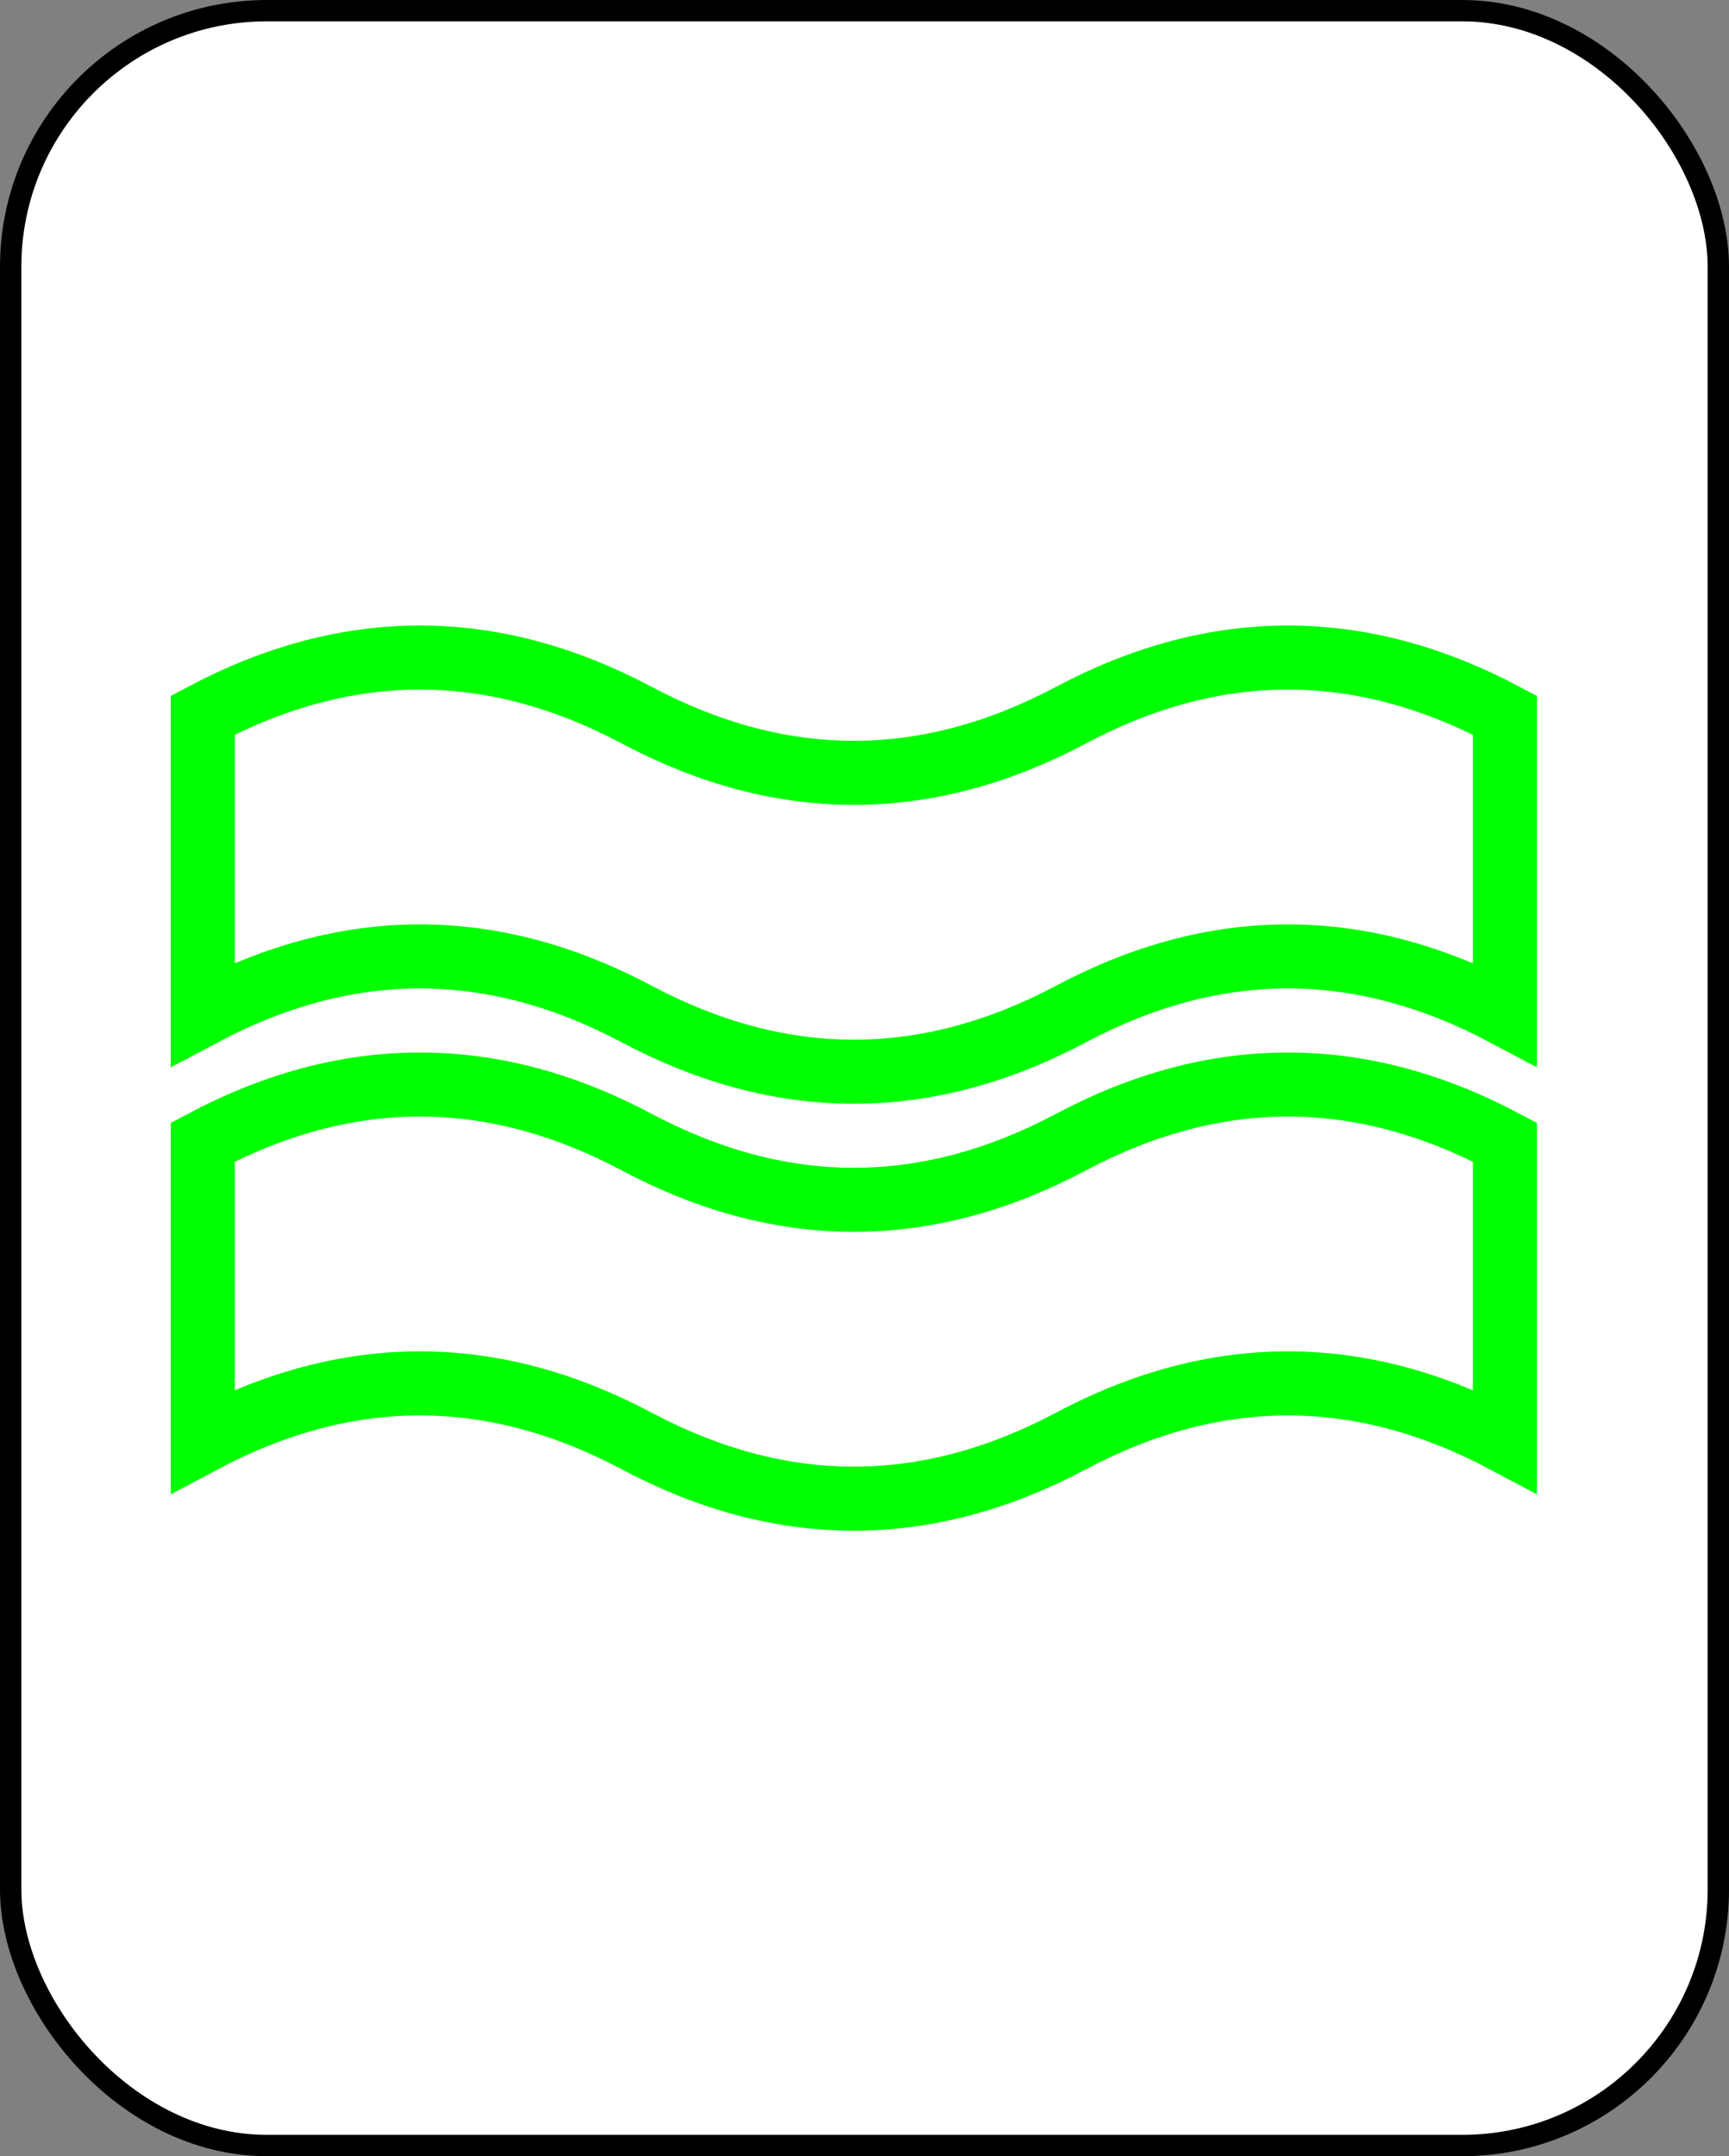 <?xml version="1.0" encoding="UTF-8" standalone="no"?>
<svg
   xmlns:dc="http://purl.org/dc/elements/1.1/"
   xmlns:cc="http://creativecommons.org/ns#"
   xmlns:rdf="http://www.w3.org/1999/02/22-rdf-syntax-ns#"
   xmlns:svg="http://www.w3.org/2000/svg"
   xmlns="http://www.w3.org/2000/svg"
   id="svg12"
   style="background-color: rgb(255, 255, 255);"
   content="&lt;mxfile userAgent=&quot;Mozilla/5.0 (X11; Linux x86_64) AppleWebKit/537.36 (KHTML, like Gecko) Chrome/58.0.303.110 Safari/537.36&quot; version=&quot;7.6.1&quot; editor=&quot;www.draw.io&quot; type=&quot;google&quot;&gt;&lt;diagram&gt;7VU9b4MwEP01rBHgJk3Hhibt0EqVMnR24AJWDIeME0h/fW1s8yEStUOy1QMy793ZvvfO4JEob14FLbMPTIB7oZ80HnnxwnD58KSeGjgbYO4vDJAKlhgo6IEt+wYL+hY9sgSqUaBE5JKVYzDGooBYjjAqBNbjsD3y8a4lTWECbGPKp+gXS2Rmywofe/wNWJq5nYOFLXhH40Mq8FjY/byQ7Nth6Jy6tWyhVUYTrAcQWXskEojSzPImAq6ldbKZvM0Vtju3gEL+JSE0CSfKj+BO3J5Lnp0WbTWg4wOPrOqMSdiWNNZsrcxXWCZzbulKCjxAhBxFm038dnSMU1PH7hnng8iNGlGkcHskEBKaq2UFnViqBwFzkOKsQmzCwjWg7b9wafWuB25aKBsa6VuQ2gZKu6V7EdXE6nhZU/K7pro4ptrtne6Af2LFJMNCUTuUEnOlgQt45izVhMSLQjs5iUYyWurl8ybVd3K2oxWLZzU9gRJq1d5Ef6YDe0N9k2Y6UL/EmLPYzi/Ys1EKrNTqCVM+OK7AAq453ybcws/5cuQnIVM/F8HUz/AGdj7823l3O4O72ale+69pyw3+WGT9Aw==&lt;/diagram&gt;&lt;/mxfile&gt;"
   version="1.1"
   height="101px"
   width="81px">
  <rect width="100%" height="100%" fill="#808080" stroke="none"/>
  <defs
     id="defs2" />
  <g
     id="g10"
     transform="translate(0.5,0.5)">
    <rect
       id="rect4"
       pointer-events="none"
       stroke="#000000"
       fill="#ffffff"
       ry="12"
       rx="12"
       height="100"
       width="80"
       y="0"
       x="0" />
    <path
       id="path6"
       pointer-events="none"
       stroke-miterlimit="10"
       stroke-width="3"
       stroke="#00ff00"
       fill="#ffffff"
       d="M 9 53 Q 19.17 47.6 29.33 53 Q 39.5 58.4 49.67 53 Q 59.83 47.6 70 53 L 70 67 Q 59.83 61.6 49.67 67 Q 39.5 72.4 29.33 67 Q 19.17 61.6 9 67 Z" />
    <path
       id="path8"
       pointer-events="none"
       stroke-miterlimit="10"
       stroke-width="3"
       stroke="#00ff00"
       fill="#ffffff"
       d="M 9 33 Q 19.17 27.6 29.33 33 Q 39.5 38.4 49.67 33 Q 59.83 27.6 70 33 L 70 47 Q 59.83 41.6 49.67 47 Q 39.5 52.4 29.33 47 Q 19.17 41.6 9 47 Z" />
  </g>
</svg>
